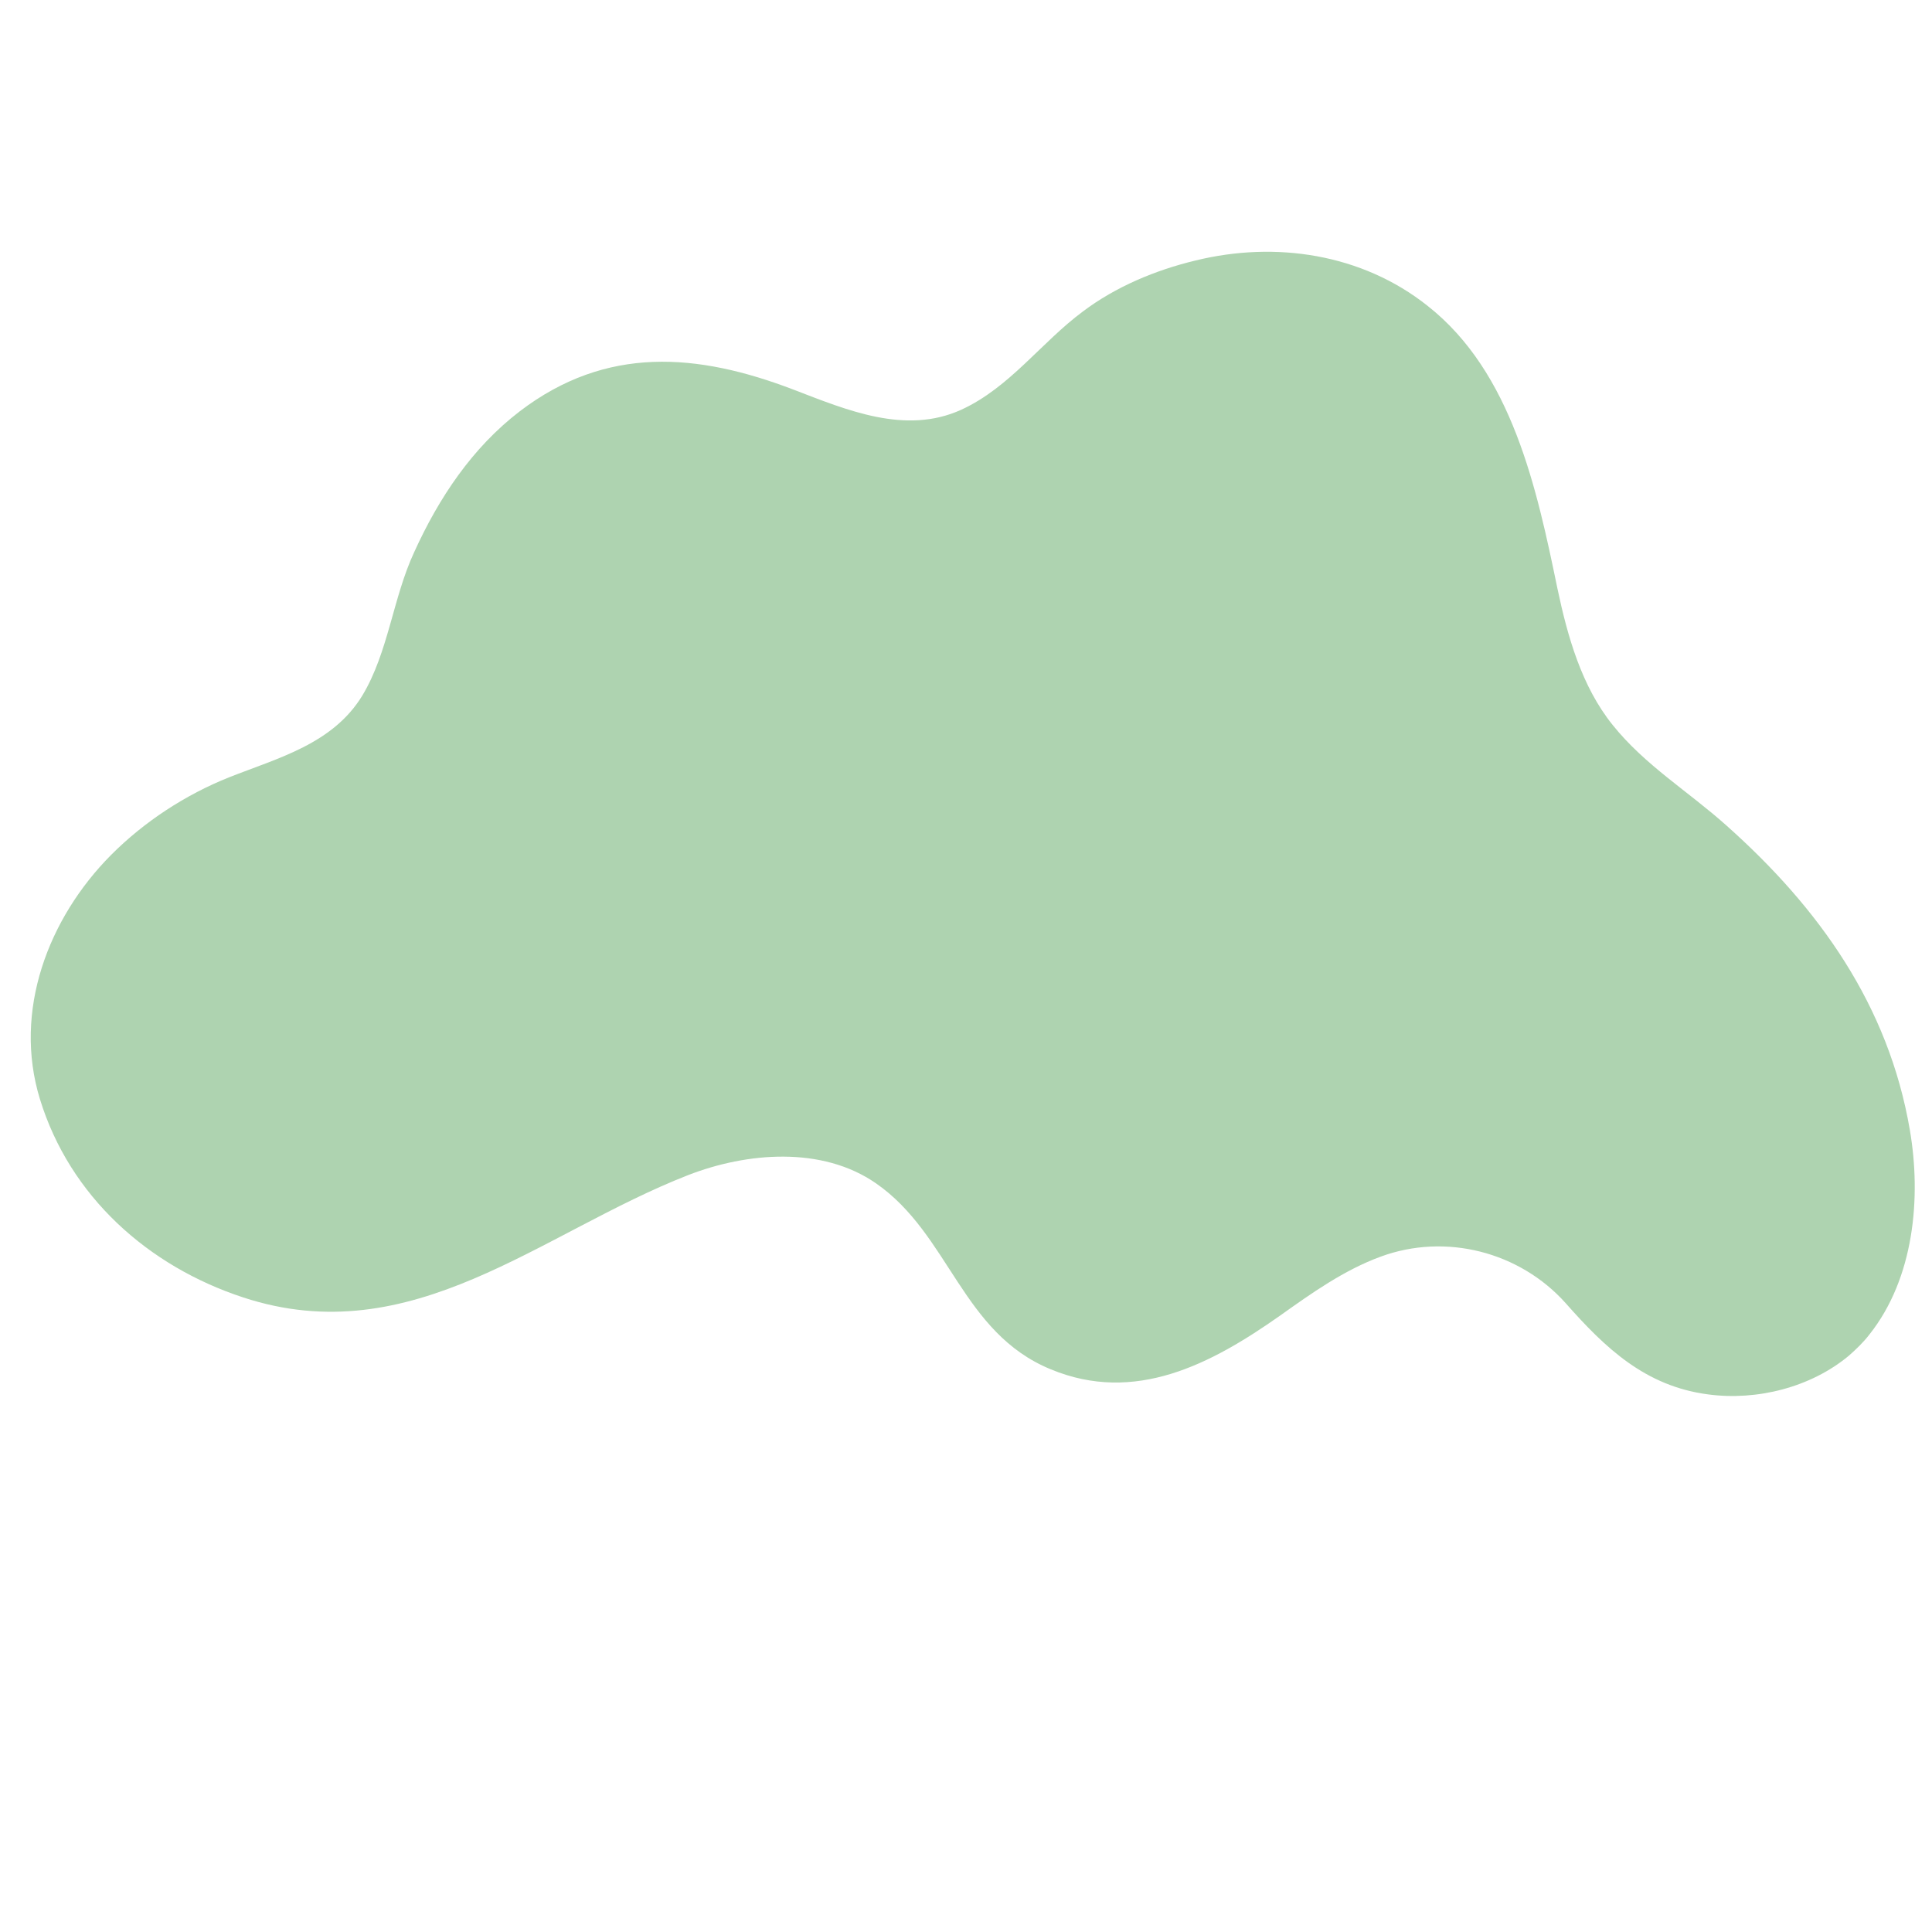 <svg xmlns="http://www.w3.org/2000/svg" xmlns:xlink="http://www.w3.org/1999/xlink" width="1080" zoomAndPan="magnify" viewBox="0 0 810 810" height="1080" preserveAspectRatio="xMidYMid meet" version="1.0"><defs><clipPath id="f4cbaea59b"><path d="M 12 105 L 803 105 L 803 586 L 12 586 Z M 12 105 " clip-rule="nonzero"/></clipPath><clipPath id="495638611e"><path d="M 305.883 898.355 L -64.742 366.809 L 504.332 -29.984 L 874.957 501.562 Z M 305.883 898.355 " clip-rule="nonzero"/></clipPath><clipPath id="2de760815f"><path d="M 305.883 898.355 L -64.742 366.809 L 504.332 -29.984 L 874.957 501.562 Z M 305.883 898.355 " clip-rule="nonzero"/></clipPath></defs><g clip-path="url(#f4cbaea59b)"><g clip-path="url(#495638611e)"><g clip-path="url(#2de760815f)"><path fill="#aed3b0" d="M 775.102 568.418 C 759.086 581.723 736.535 587.332 716.156 584.613 C 689.832 581.18 673.07 565.234 656.383 546.324 C 637.07 524.766 606.047 516.824 578.805 526.871 C 563.473 532.504 549.949 542.129 536.688 551.57 C 507.715 571.965 475.832 588.746 440.504 574.078 C 403.125 558.699 398.191 517.582 367.285 496.133 C 344.641 480.402 313.086 483.141 288.578 492.641 C 226.48 516.871 172.898 567.27 101.969 543.957 C 62.117 530.887 29.273 501.645 16.73 460.773 C 5.426 423.906 20.152 385.039 46.559 358.453 C 60.523 344.434 77.777 333.184 96.043 325.895 C 116.641 317.762 139.582 311.879 151.91 291.609 C 162.824 273.496 164.695 250.789 173.633 231.52 C 184.004 208.723 197.957 187.711 218 172.371 C 254.219 144.785 292.402 147.926 332.75 163.379 C 355.066 171.945 379.68 182.41 403.012 171.785 C 423.363 162.461 436.473 143.59 454.043 130.562 C 467.816 120.18 484.406 113.277 501.059 109.258 C 534.758 100.938 571.043 106.379 598.551 128.25 C 633.934 156.113 644.289 204.73 652.961 246.746 C 657.188 266.758 663.07 287.754 676.113 303.949 C 689.617 320.805 707.73 331.715 723.75 346.035 C 762.727 380.73 791.781 421.562 800.707 473.711 C 805.598 502.211 802.449 535.926 783.812 559.426 C 781.27 562.754 778.234 565.652 775.102 568.418 Z M 775.102 568.418 " fill-opacity="1" fill-rule="nonzero"/></g></g></g></svg>